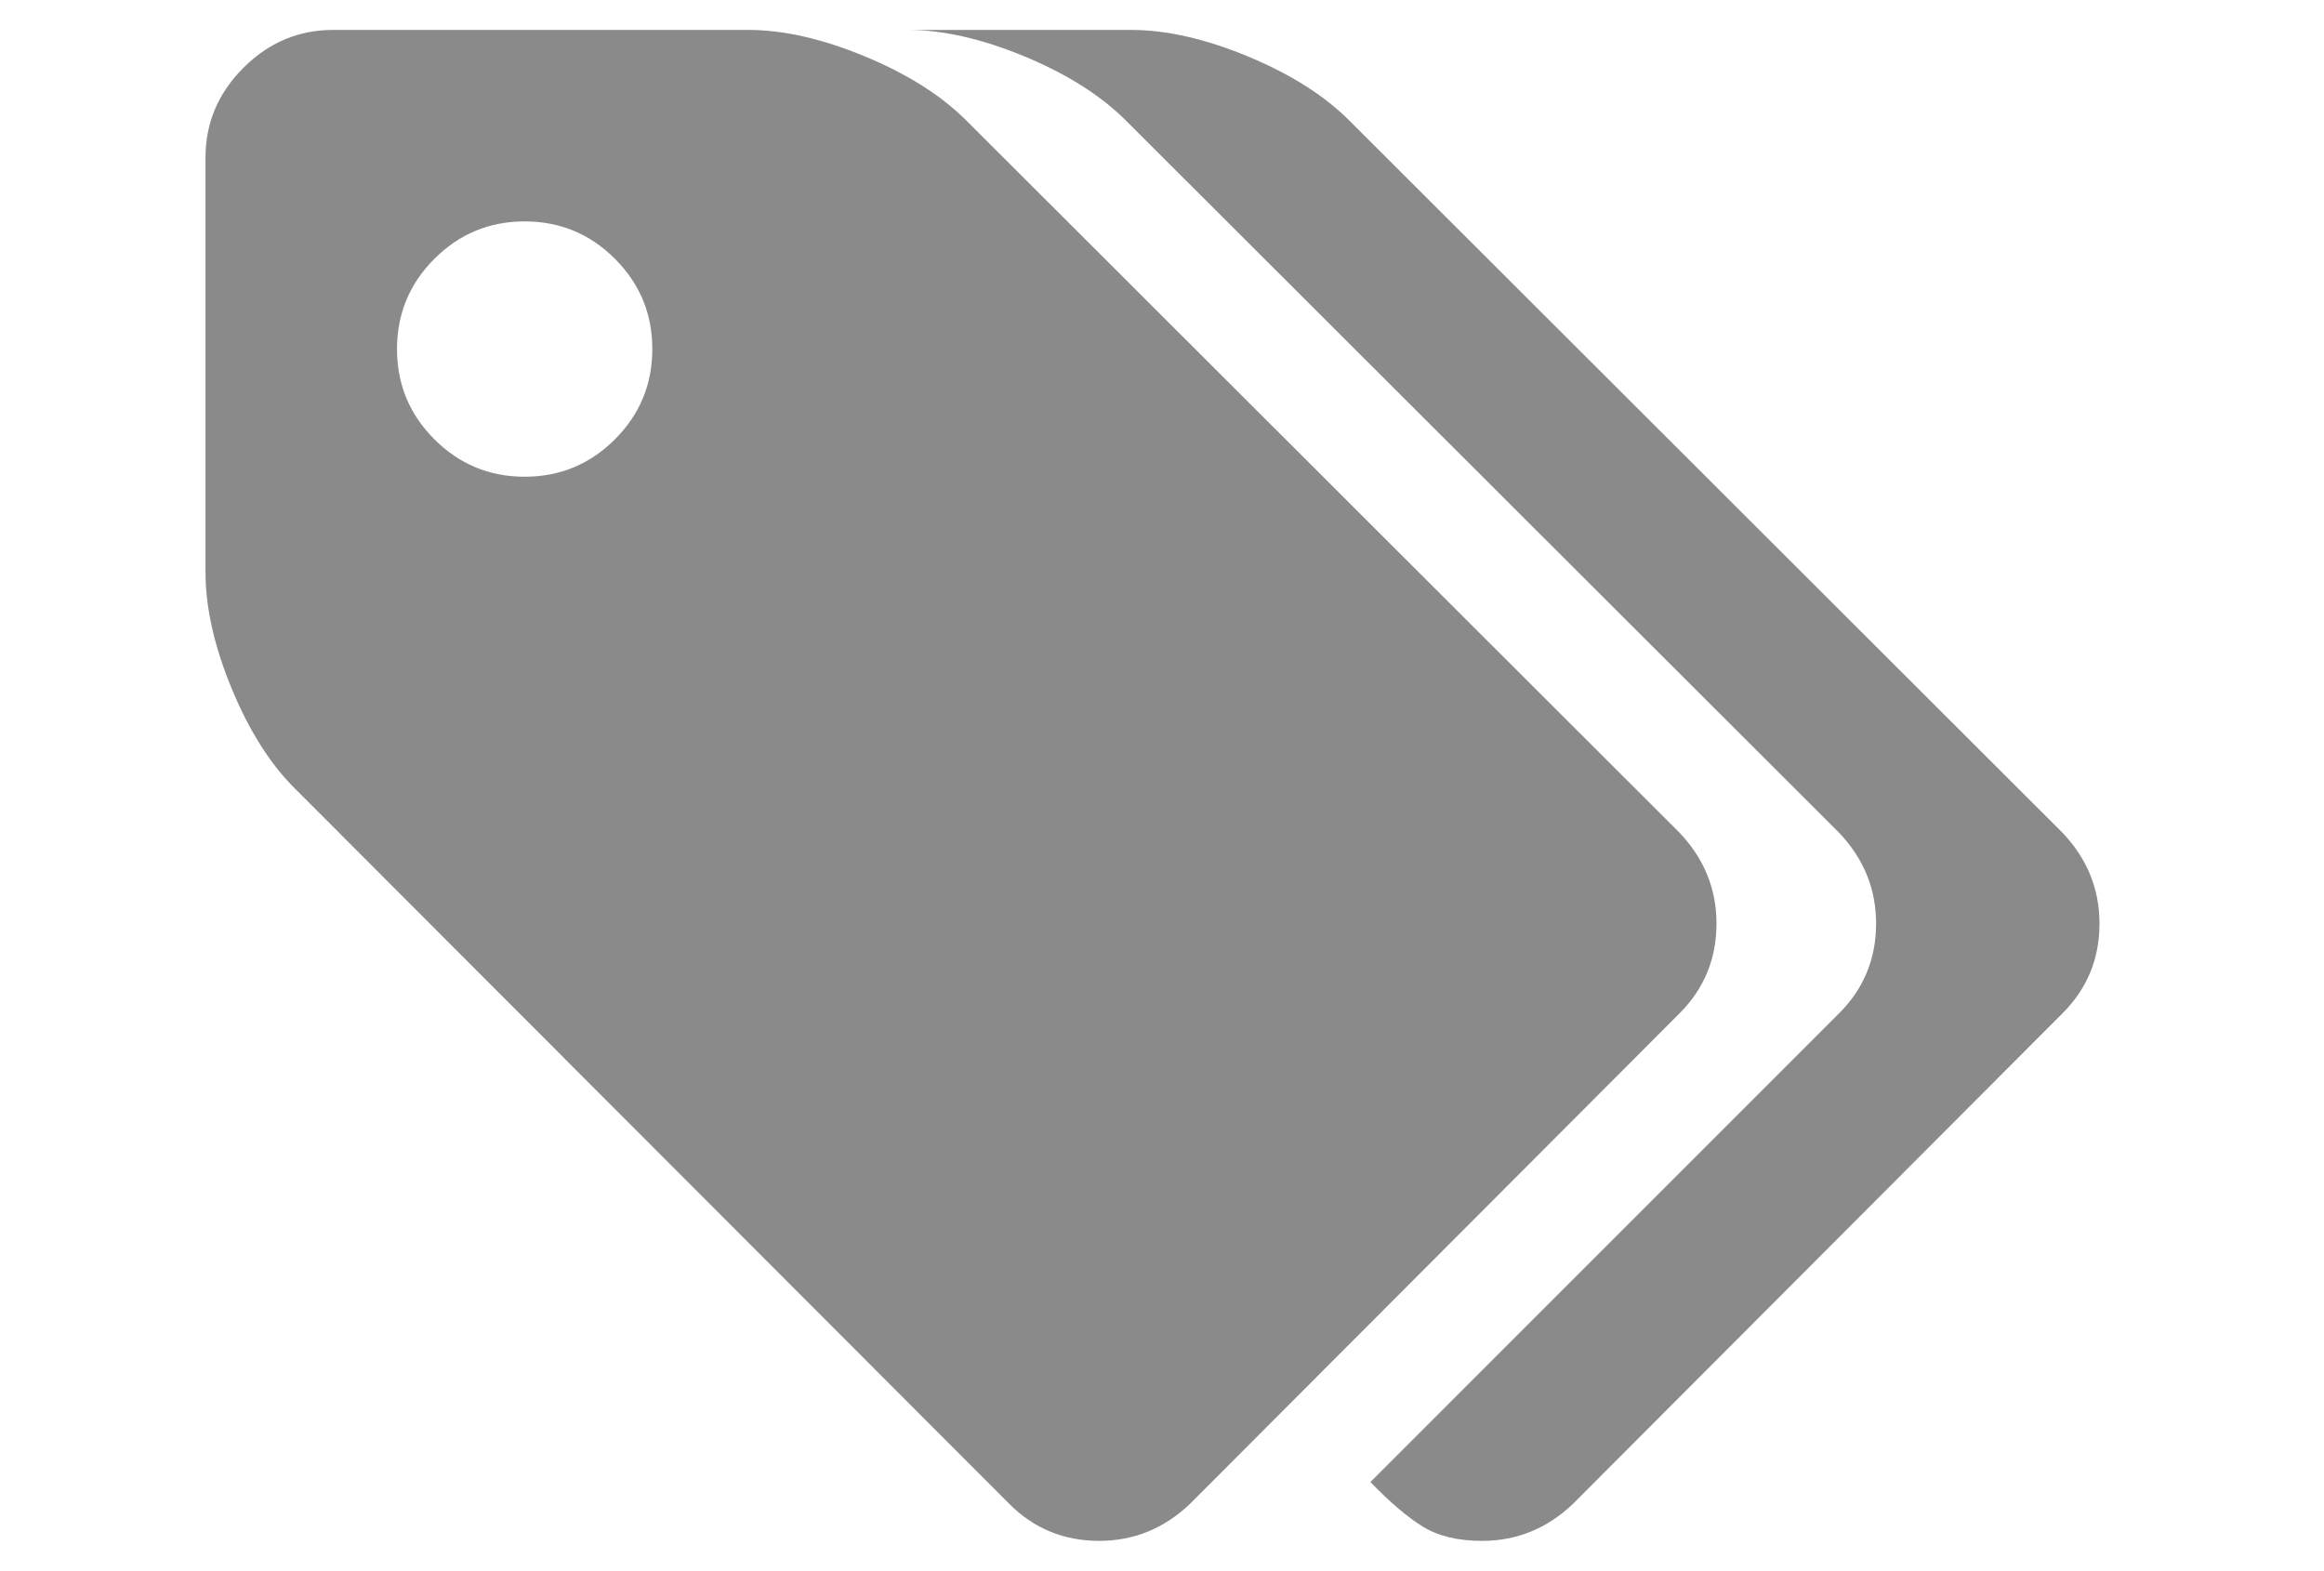 <?xml version="1.0" standalone="no"?><!DOCTYPE svg PUBLIC "-//W3C//DTD SVG 1.1//EN" "http://www.w3.org/Graphics/SVG/1.1/DTD/svg11.dtd"><svg t="1592398112967" class="icon" viewBox="0 0 1515 1024" version="1.1" xmlns="http://www.w3.org/2000/svg" p-id="7201" xmlns:xlink="http://www.w3.org/1999/xlink" width="189.375" height="128"><defs><style type="text/css"></style></defs><path d="M1118.966 602.047c0-22.535-8.02-42.262-24.06-59.172L630.045 78.661c-16.47-16.479-38.575-30.451-66.315-41.935-27.739-11.484-53.099-17.23-76.074-17.23H217.189c-22.535 0-42.047 8.243-58.509 24.706-16.479 16.47-24.714 35.974-24.714 58.517v270.467c0 22.974 5.738 48.319 17.23 76.066s25.473 49.628 41.935 65.668l464.868 465.515c16.041 16.041 35.543 24.06 58.509 24.06 22.544 0 42.271-8.02 59.172-24.06l319.233-319.879c16.032-16.048 24.051-35.535 24.051-58.509zM400.867 286.389c-16.255 16.255-35.871 24.387-58.845 24.387-22.966 0-42.581-8.131-58.836-24.387s-24.379-35.862-24.379-58.836 8.124-42.589 24.379-58.836c16.255-16.255 35.871-24.387 58.836-24.387 22.974 0 42.589 8.131 58.845 24.387 16.247 16.247 24.379 35.862 24.379 58.836s-8.131 42.581-24.379 58.836z" fill="#8a8a8a" p-id="7202"></path><path d="M1344.562 542.883L879.701 78.669c-16.47-16.479-38.575-30.451-66.322-41.935-27.731-11.484-53.091-17.23-76.066-17.23H591.678c22.974 0 48.327 5.746 76.066 17.23 27.747 11.491 49.852 25.465 66.322 41.935l464.861 464.214c16.048 16.901 24.076 36.628 24.076 59.165 0 22.974-8.028 42.462-24.076 58.509l-305.572 305.58c13.015 13.438 24.491 23.182 34.458 29.254s22.759 9.106 38.361 9.106c22.544 0 42.271-8.02 59.165-24.06l319.226-319.879c16.048-16.048 24.076-35.535 24.076-58.509-0.007-22.535-8.028-42.262-24.076-59.165z" fill="#8a8a8a" p-id="7203"></path></svg>